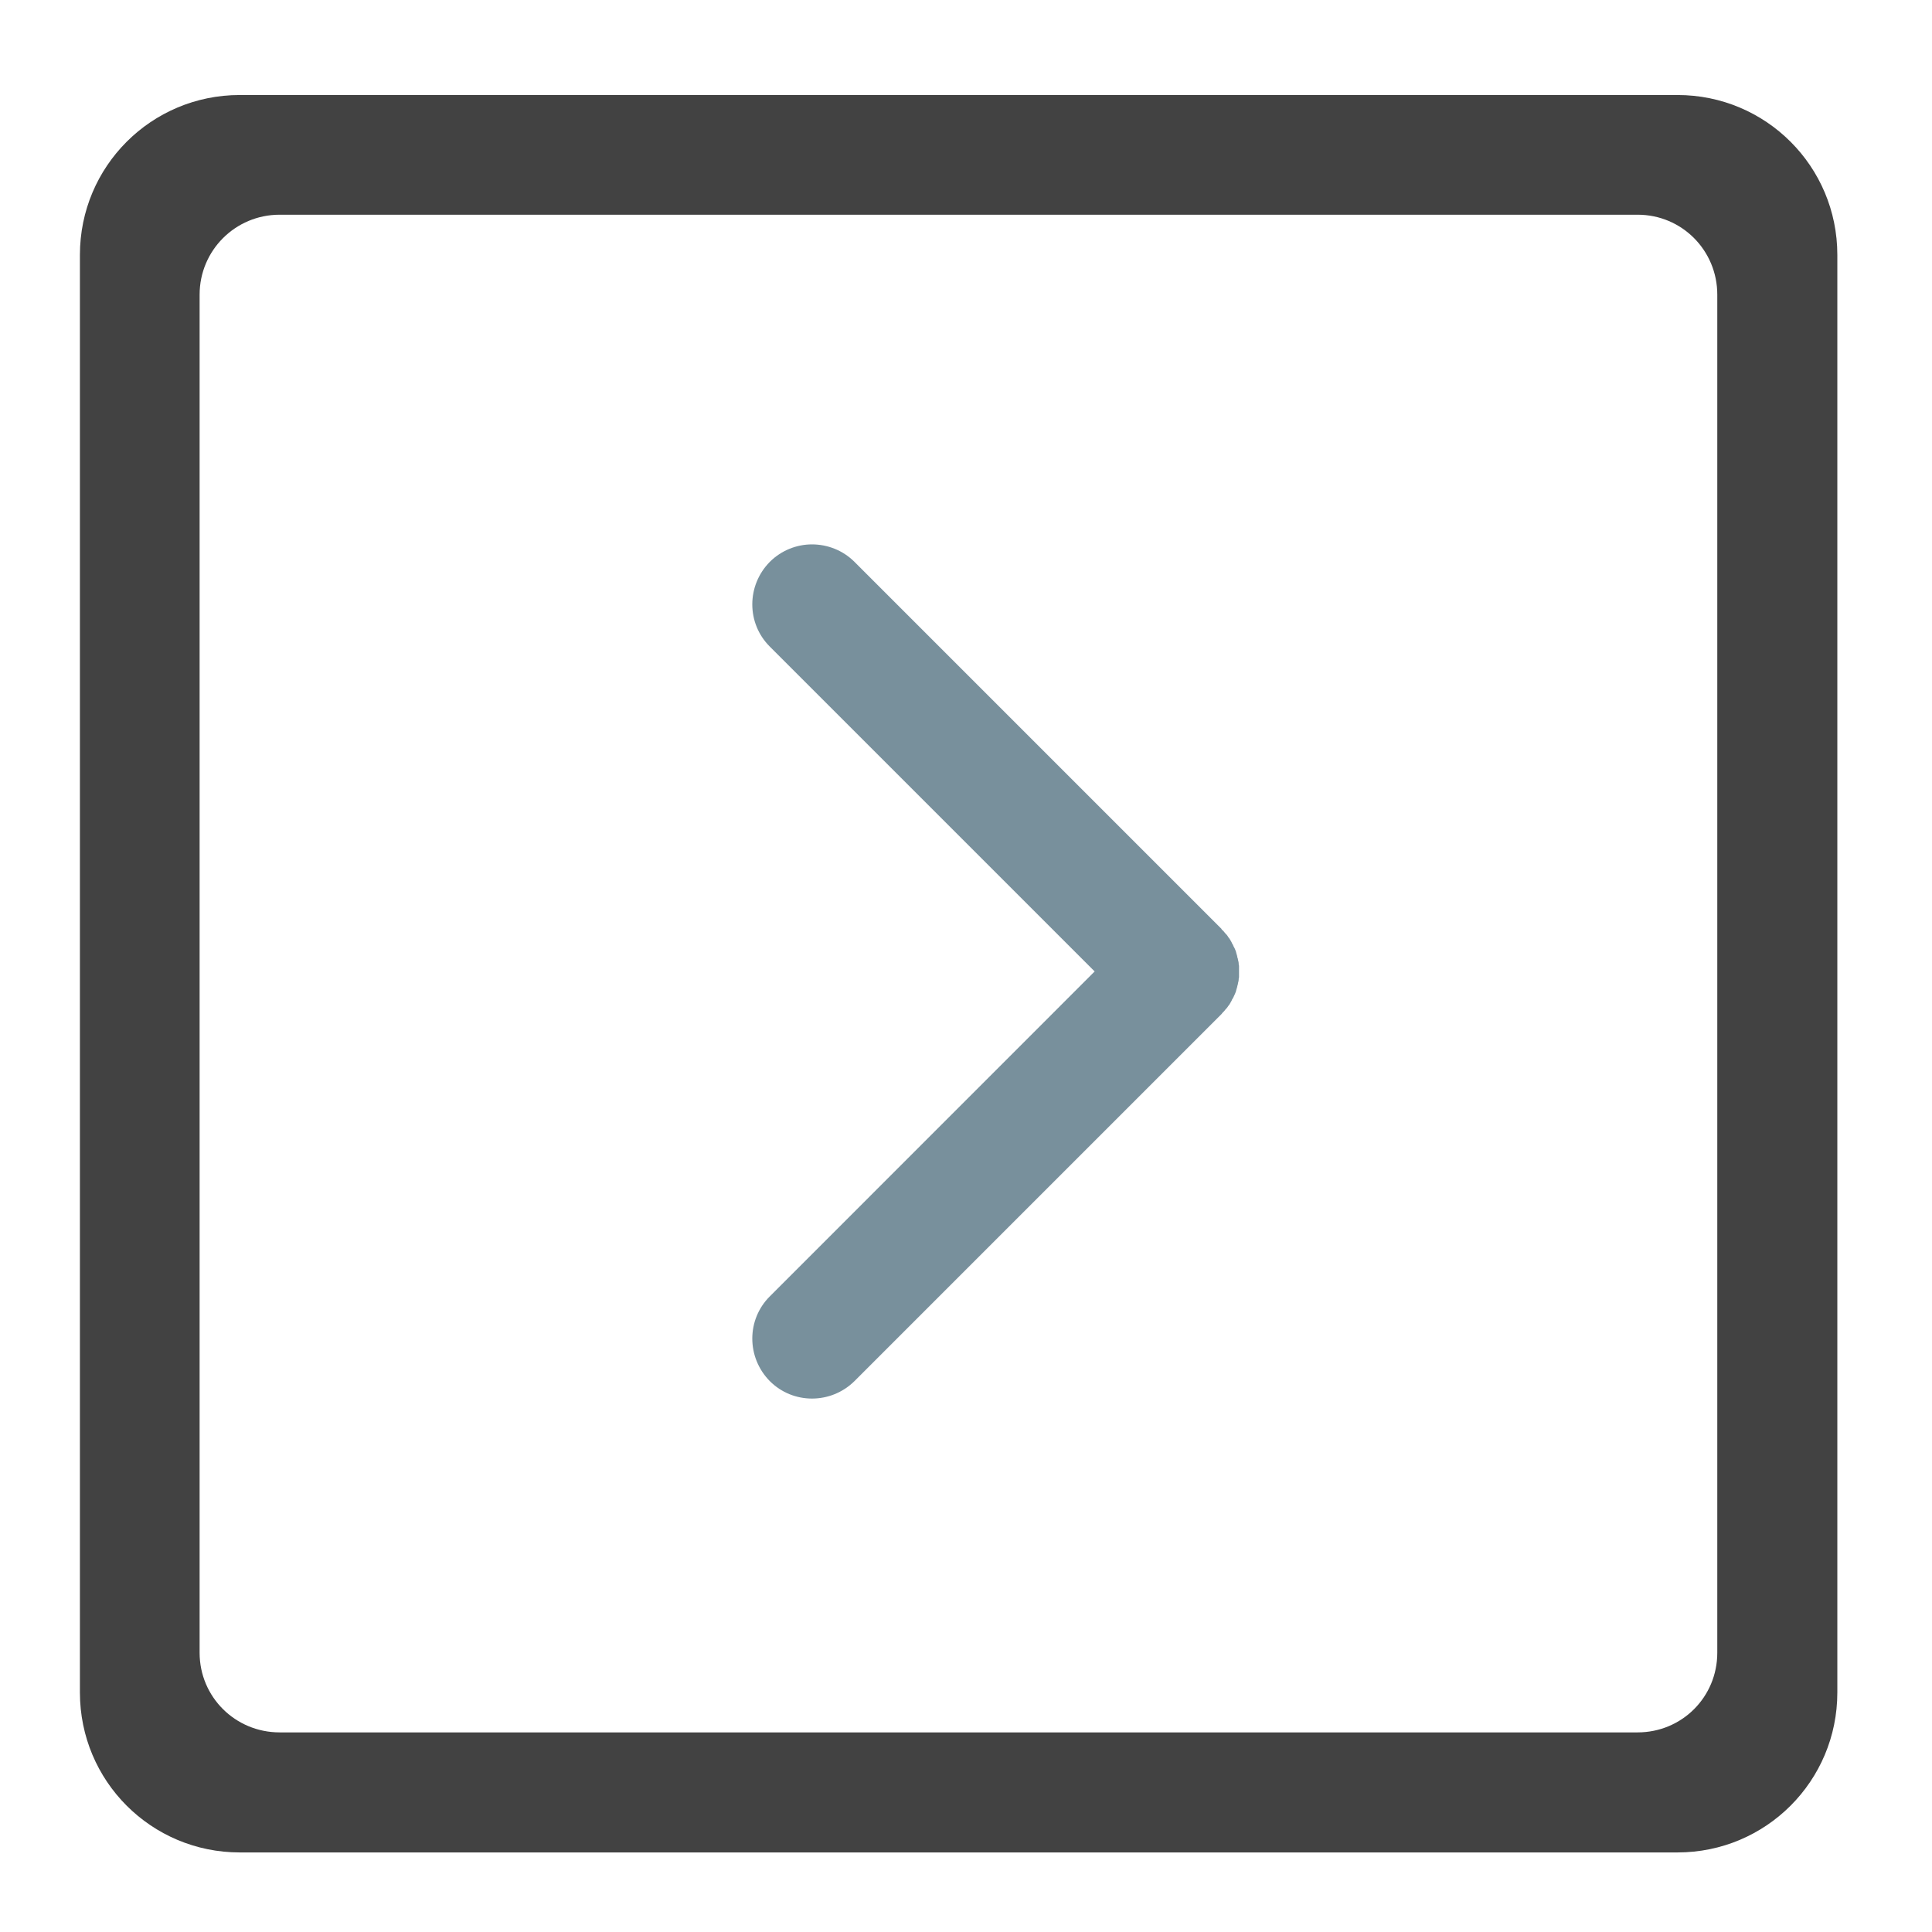 <?xml version="1.0" encoding="UTF-8"?>
<svg xmlns="http://www.w3.org/2000/svg" xmlns:xlink="http://www.w3.org/1999/xlink" width="22pt" height="22pt" viewBox="0 0 22 22" version="1.1">
<g id="surface1">
<path style=" stroke:none;fill-rule:nonzero;fill:rgb(25.882%,25.882%,25.882%);fill-opacity:1;" d="M 2.73 1.082 C 1.723 1.082 0.91 1.895 0.91 2.902 L 0.91 19.273 C 0.91 20.281 1.723 21.094 2.73 21.094 L 19.102 21.094 C 20.109 21.094 20.922 20.281 20.922 19.273 L 20.922 2.902 C 20.922 1.895 20.109 1.082 19.102 1.082 Z M 3.184 2.445 L 18.648 2.445 C 19.152 2.445 19.555 2.852 19.555 3.355 L 19.555 18.82 C 19.555 19.324 19.152 19.727 18.648 19.727 L 3.184 19.727 C 2.68 19.727 2.273 19.324 2.273 18.82 L 2.273 3.355 C 2.273 2.852 2.68 2.445 3.184 2.445 Z M 3.184 2.445 "/>
<path style=" stroke:none;fill-rule:nonzero;fill:rgb(47.059%,56.471%,61.176%);fill-opacity:1;" d="M 9.246 6.199 C 9.074 6.199 8.898 6.266 8.766 6.398 C 8.5 6.668 8.5 7.098 8.766 7.363 L 12.465 11.062 L 8.766 14.762 C 8.5 15.027 8.5 15.457 8.766 15.727 C 9.031 15.992 9.461 15.992 9.73 15.727 L 13.91 11.547 C 13.918 11.535 13.926 11.527 13.934 11.52 C 13.941 11.512 13.949 11.504 13.957 11.492 C 13.965 11.484 13.973 11.477 13.98 11.465 C 13.984 11.457 13.992 11.449 14 11.438 C 14.004 11.43 14.012 11.418 14.016 11.41 C 14.023 11.398 14.027 11.391 14.031 11.379 C 14.039 11.371 14.043 11.359 14.047 11.352 C 14.051 11.34 14.059 11.328 14.062 11.32 C 14.066 11.309 14.07 11.297 14.074 11.289 C 14.078 11.277 14.078 11.266 14.082 11.258 C 14.086 11.246 14.09 11.234 14.09 11.227 C 14.094 11.215 14.098 11.203 14.098 11.191 C 14.102 11.184 14.102 11.172 14.105 11.16 C 14.105 11.148 14.105 11.141 14.109 11.129 C 14.109 11.117 14.109 11.105 14.109 11.094 C 14.109 11.086 14.109 11.074 14.109 11.062 C 14.109 11.051 14.109 11.039 14.109 11.031 C 14.109 11.02 14.109 11.008 14.109 10.996 C 14.105 10.988 14.105 10.977 14.105 10.965 C 14.102 10.953 14.102 10.941 14.098 10.934 C 14.098 10.922 14.094 10.91 14.09 10.902 C 14.09 10.891 14.086 10.879 14.082 10.867 C 14.078 10.859 14.078 10.848 14.074 10.836 C 14.07 10.828 14.066 10.816 14.062 10.805 C 14.059 10.797 14.051 10.785 14.047 10.777 C 14.043 10.766 14.039 10.754 14.031 10.746 C 14.027 10.734 14.023 10.727 14.016 10.715 C 14.012 10.707 14.004 10.695 14 10.688 C 13.992 10.68 13.984 10.668 13.98 10.66 C 13.973 10.648 13.965 10.641 13.957 10.633 C 13.949 10.625 13.941 10.613 13.934 10.605 C 13.926 10.598 13.918 10.59 13.91 10.582 L 13.91 10.578 L 9.73 6.398 C 9.598 6.266 9.422 6.199 9.246 6.199 Z M 9.246 6.199 "/>
</g>
</svg>
